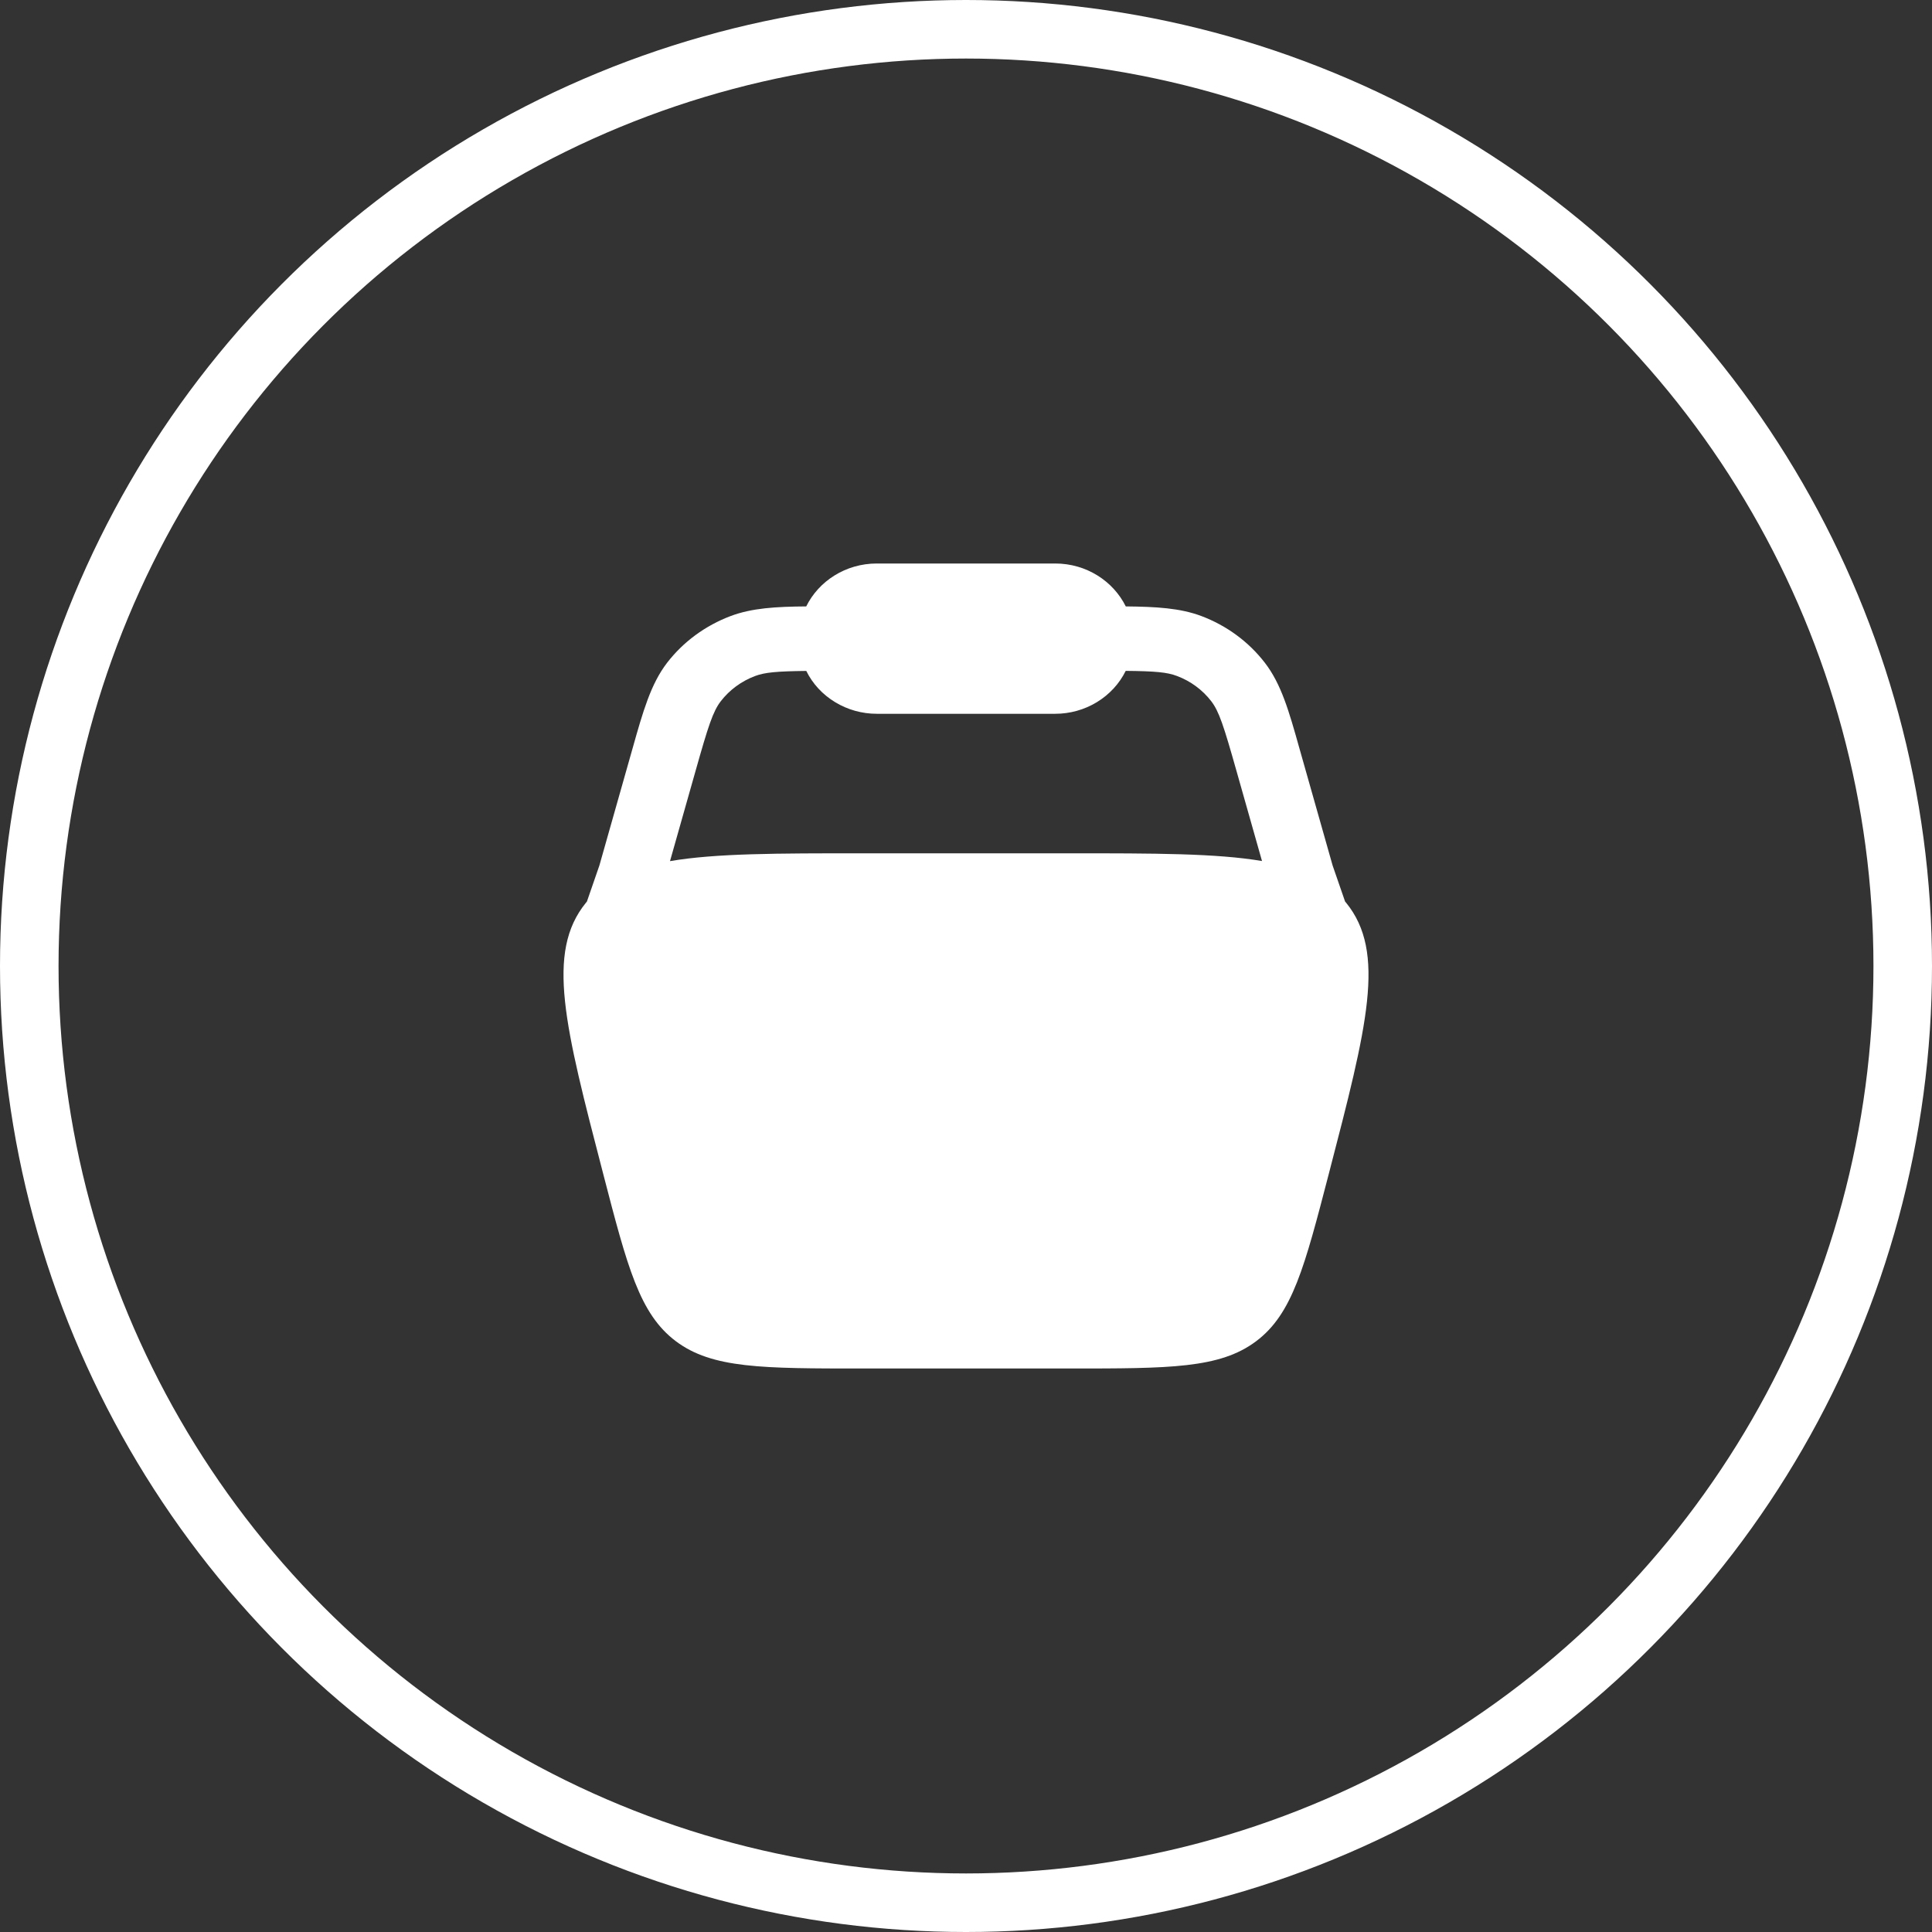 <svg width="33" height="33" viewBox="0 0 33 33" fill="none" xmlns="http://www.w3.org/2000/svg">
<rect x="0" y="0" width="33" height="33" fill="#333333" stroke="none"/>
<path fill-rule="evenodd" clip-rule="evenodd" d="M13.771 10.358C13.984 9.926 14.444 9.625 14.976 9.625H18.024C18.556 9.625 19.015 9.926 19.229 10.358C19.75 10.363 20.156 10.386 20.519 10.522C20.952 10.685 21.328 10.962 21.605 11.321C21.885 11.684 22.017 12.148 22.196 12.786L22.762 14.783L22.975 15.399L22.994 15.421C23.68 16.267 23.353 17.526 22.699 20.042C22.283 21.643 22.076 22.443 21.456 22.909C20.836 23.375 19.978 23.375 18.264 23.375H14.736C13.022 23.375 12.164 23.375 11.544 22.909C10.924 22.443 10.716 21.643 10.301 20.042C9.647 17.526 9.32 16.267 10.007 15.421L10.025 15.399L10.238 14.783L10.804 12.786C10.984 12.148 11.116 11.683 11.395 11.32C11.672 10.961 12.049 10.685 12.481 10.522C12.844 10.386 13.249 10.362 13.771 10.358ZM13.772 11.46C13.268 11.466 13.065 11.484 12.897 11.547C12.664 11.635 12.461 11.784 12.312 11.977C12.178 12.151 12.099 12.394 11.878 13.177L11.444 14.709C12.221 14.575 13.283 14.575 14.735 14.575H18.264C19.717 14.575 20.778 14.575 21.556 14.707L21.122 13.175C20.901 12.393 20.822 12.15 20.688 11.976C20.539 11.783 20.336 11.633 20.103 11.546C19.935 11.482 19.732 11.464 19.228 11.459C19.12 11.678 18.949 11.863 18.736 11.993C18.523 12.123 18.276 12.192 18.024 12.192H14.976C14.724 12.192 14.477 12.123 14.264 11.993C14.051 11.864 13.88 11.68 13.772 11.46Z" fill="white" style="fill:white;fill-opacity:1;"/>
<circle cx="16.5" cy="16.5" r="16" stroke="white" style="stroke:white;stroke-opacity:1;"/>
</svg>
